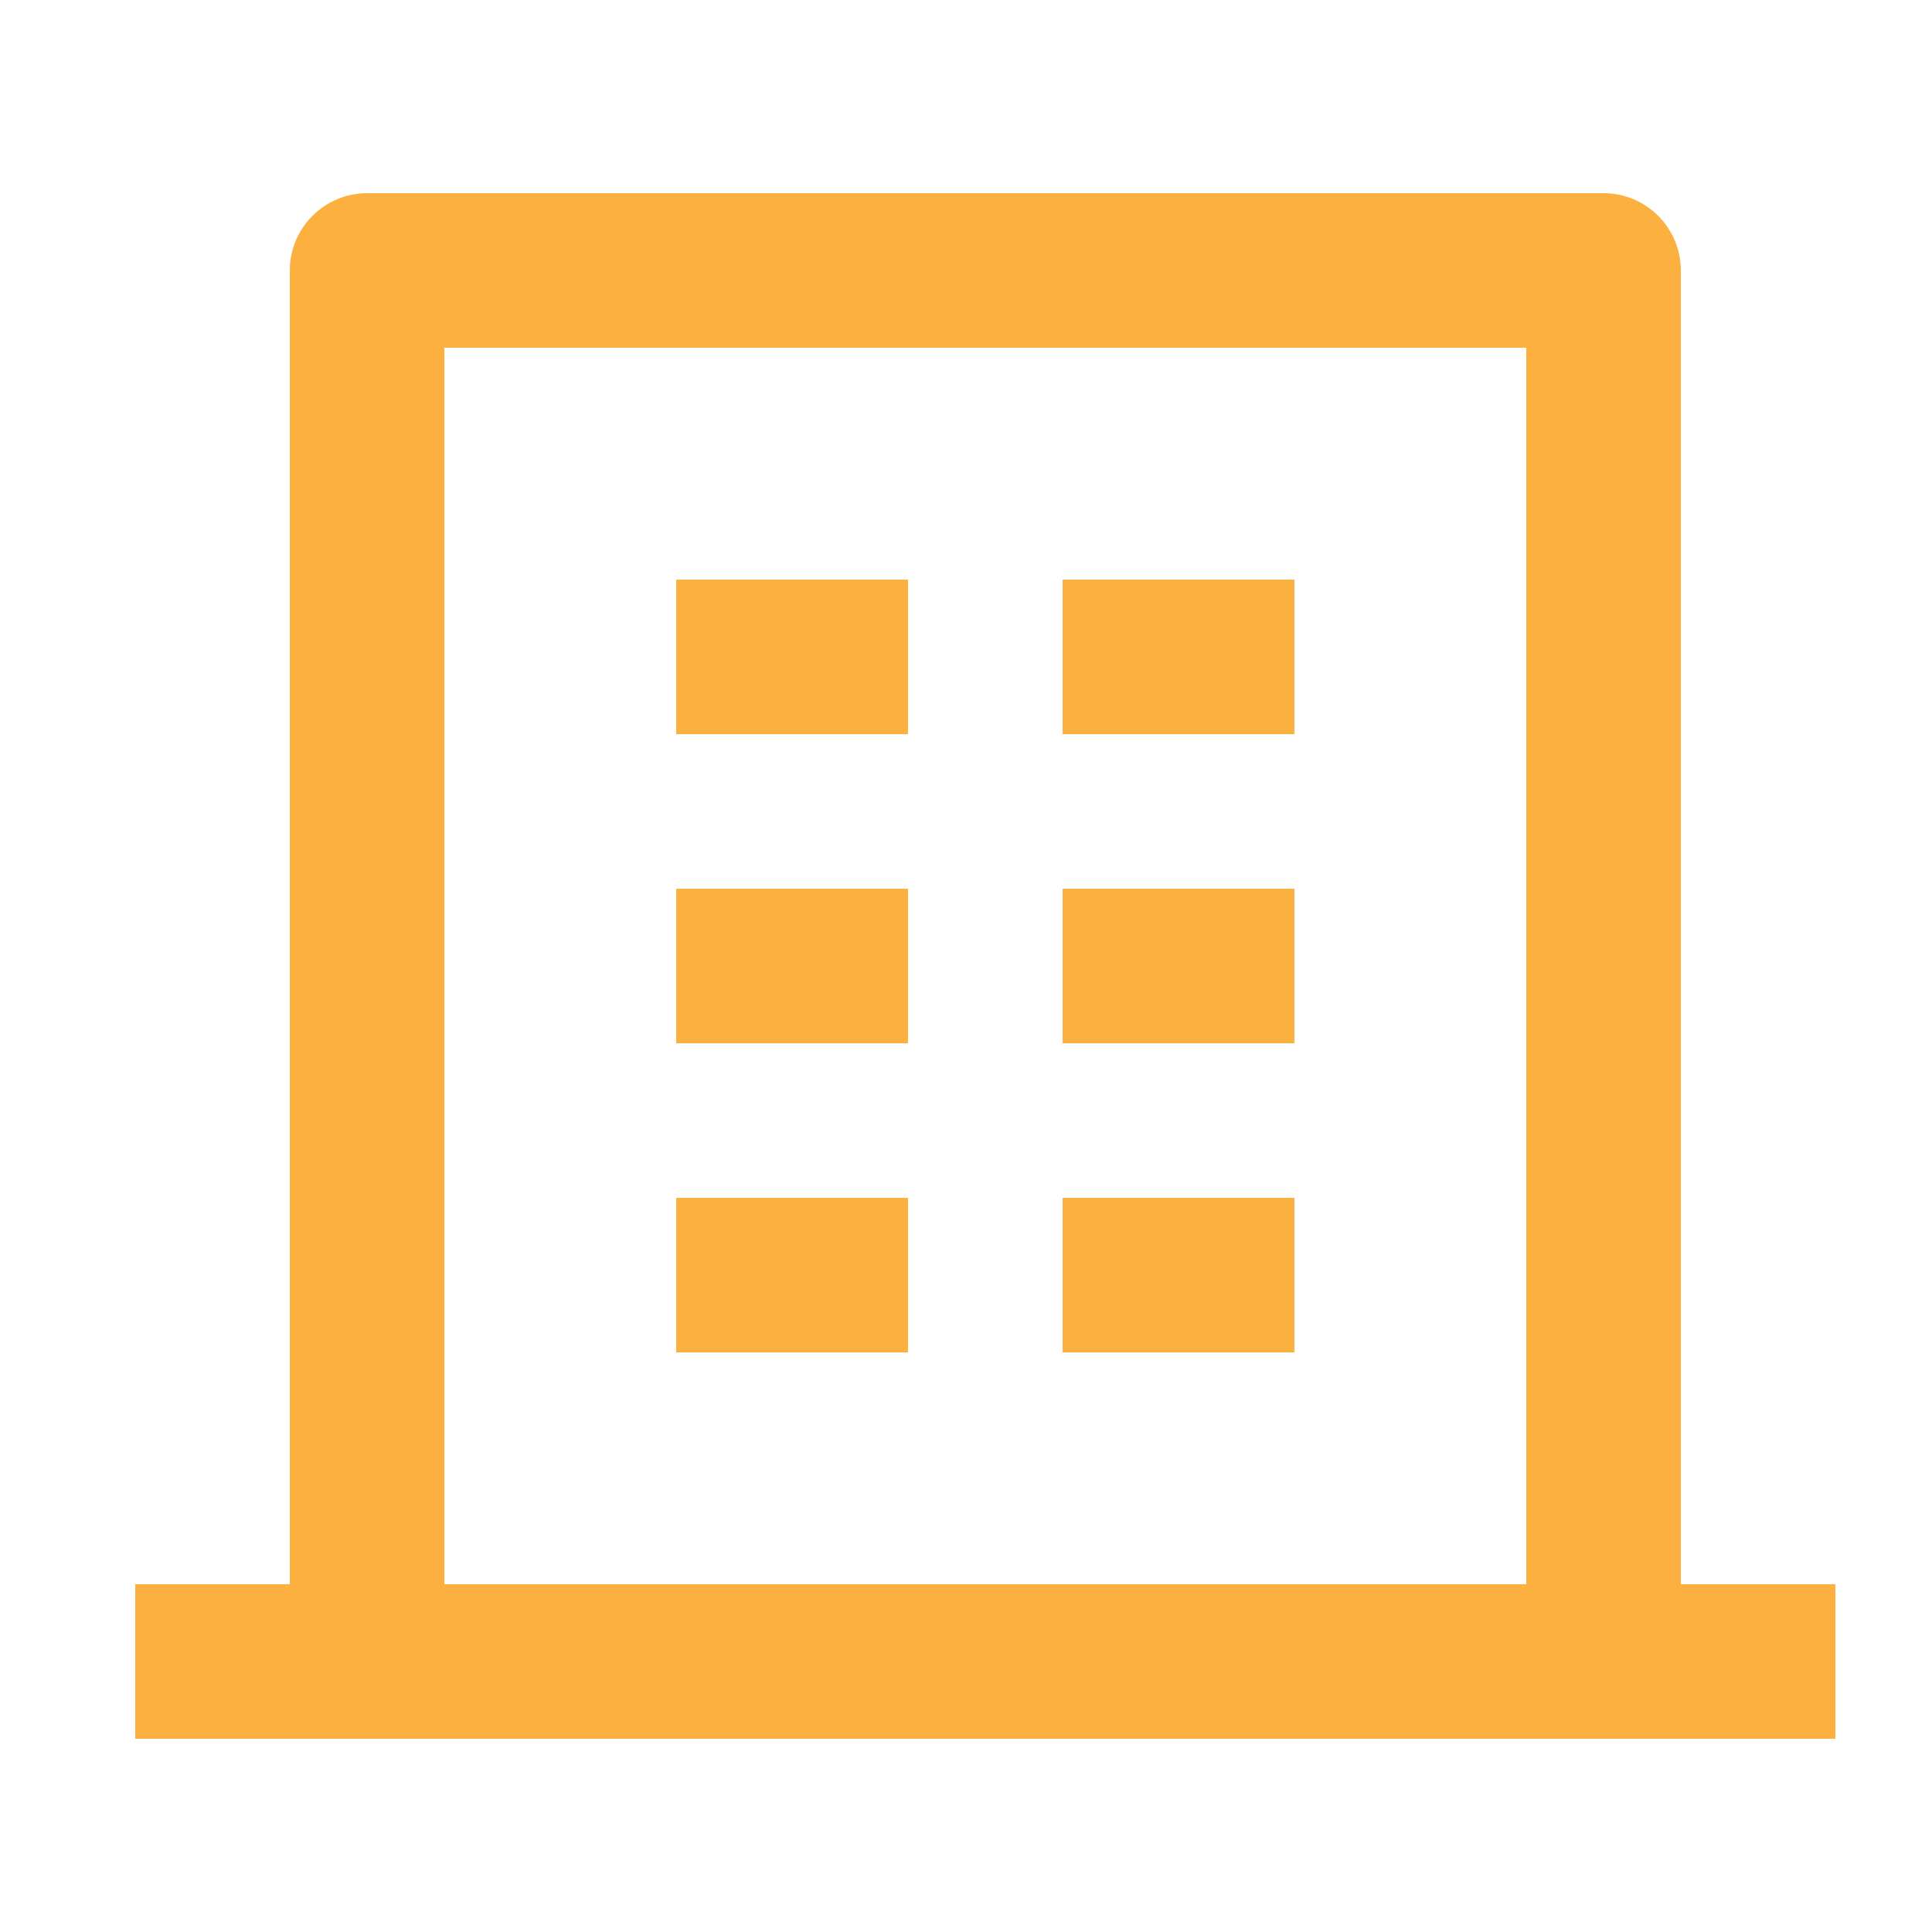 <svg width="25" height="25" viewBox="0 0 25 25" fill="none" xmlns="http://www.w3.org/2000/svg">
<path d="M21.75 20.5H23.75V22.5H1.75V20.5H3.75V3.5C3.75 2.948 4.198 2.5 4.75 2.5H20.75C21.302 2.5 21.75 2.948 21.75 3.5V20.5ZM19.75 20.5V4.5H5.75V20.5H19.75ZM8.75 11.5H11.75V13.5H8.75V11.5ZM8.75 7.5H11.75V9.5H8.75V7.5ZM8.75 15.5H11.75V17.5H8.75V15.5ZM13.75 15.5H16.75V17.5H13.75V15.5ZM13.75 11.5H16.75V13.5H13.75V11.5ZM13.75 7.5H16.75V9.5H13.75V7.5Z" fill="#FCB040"/>
</svg>
